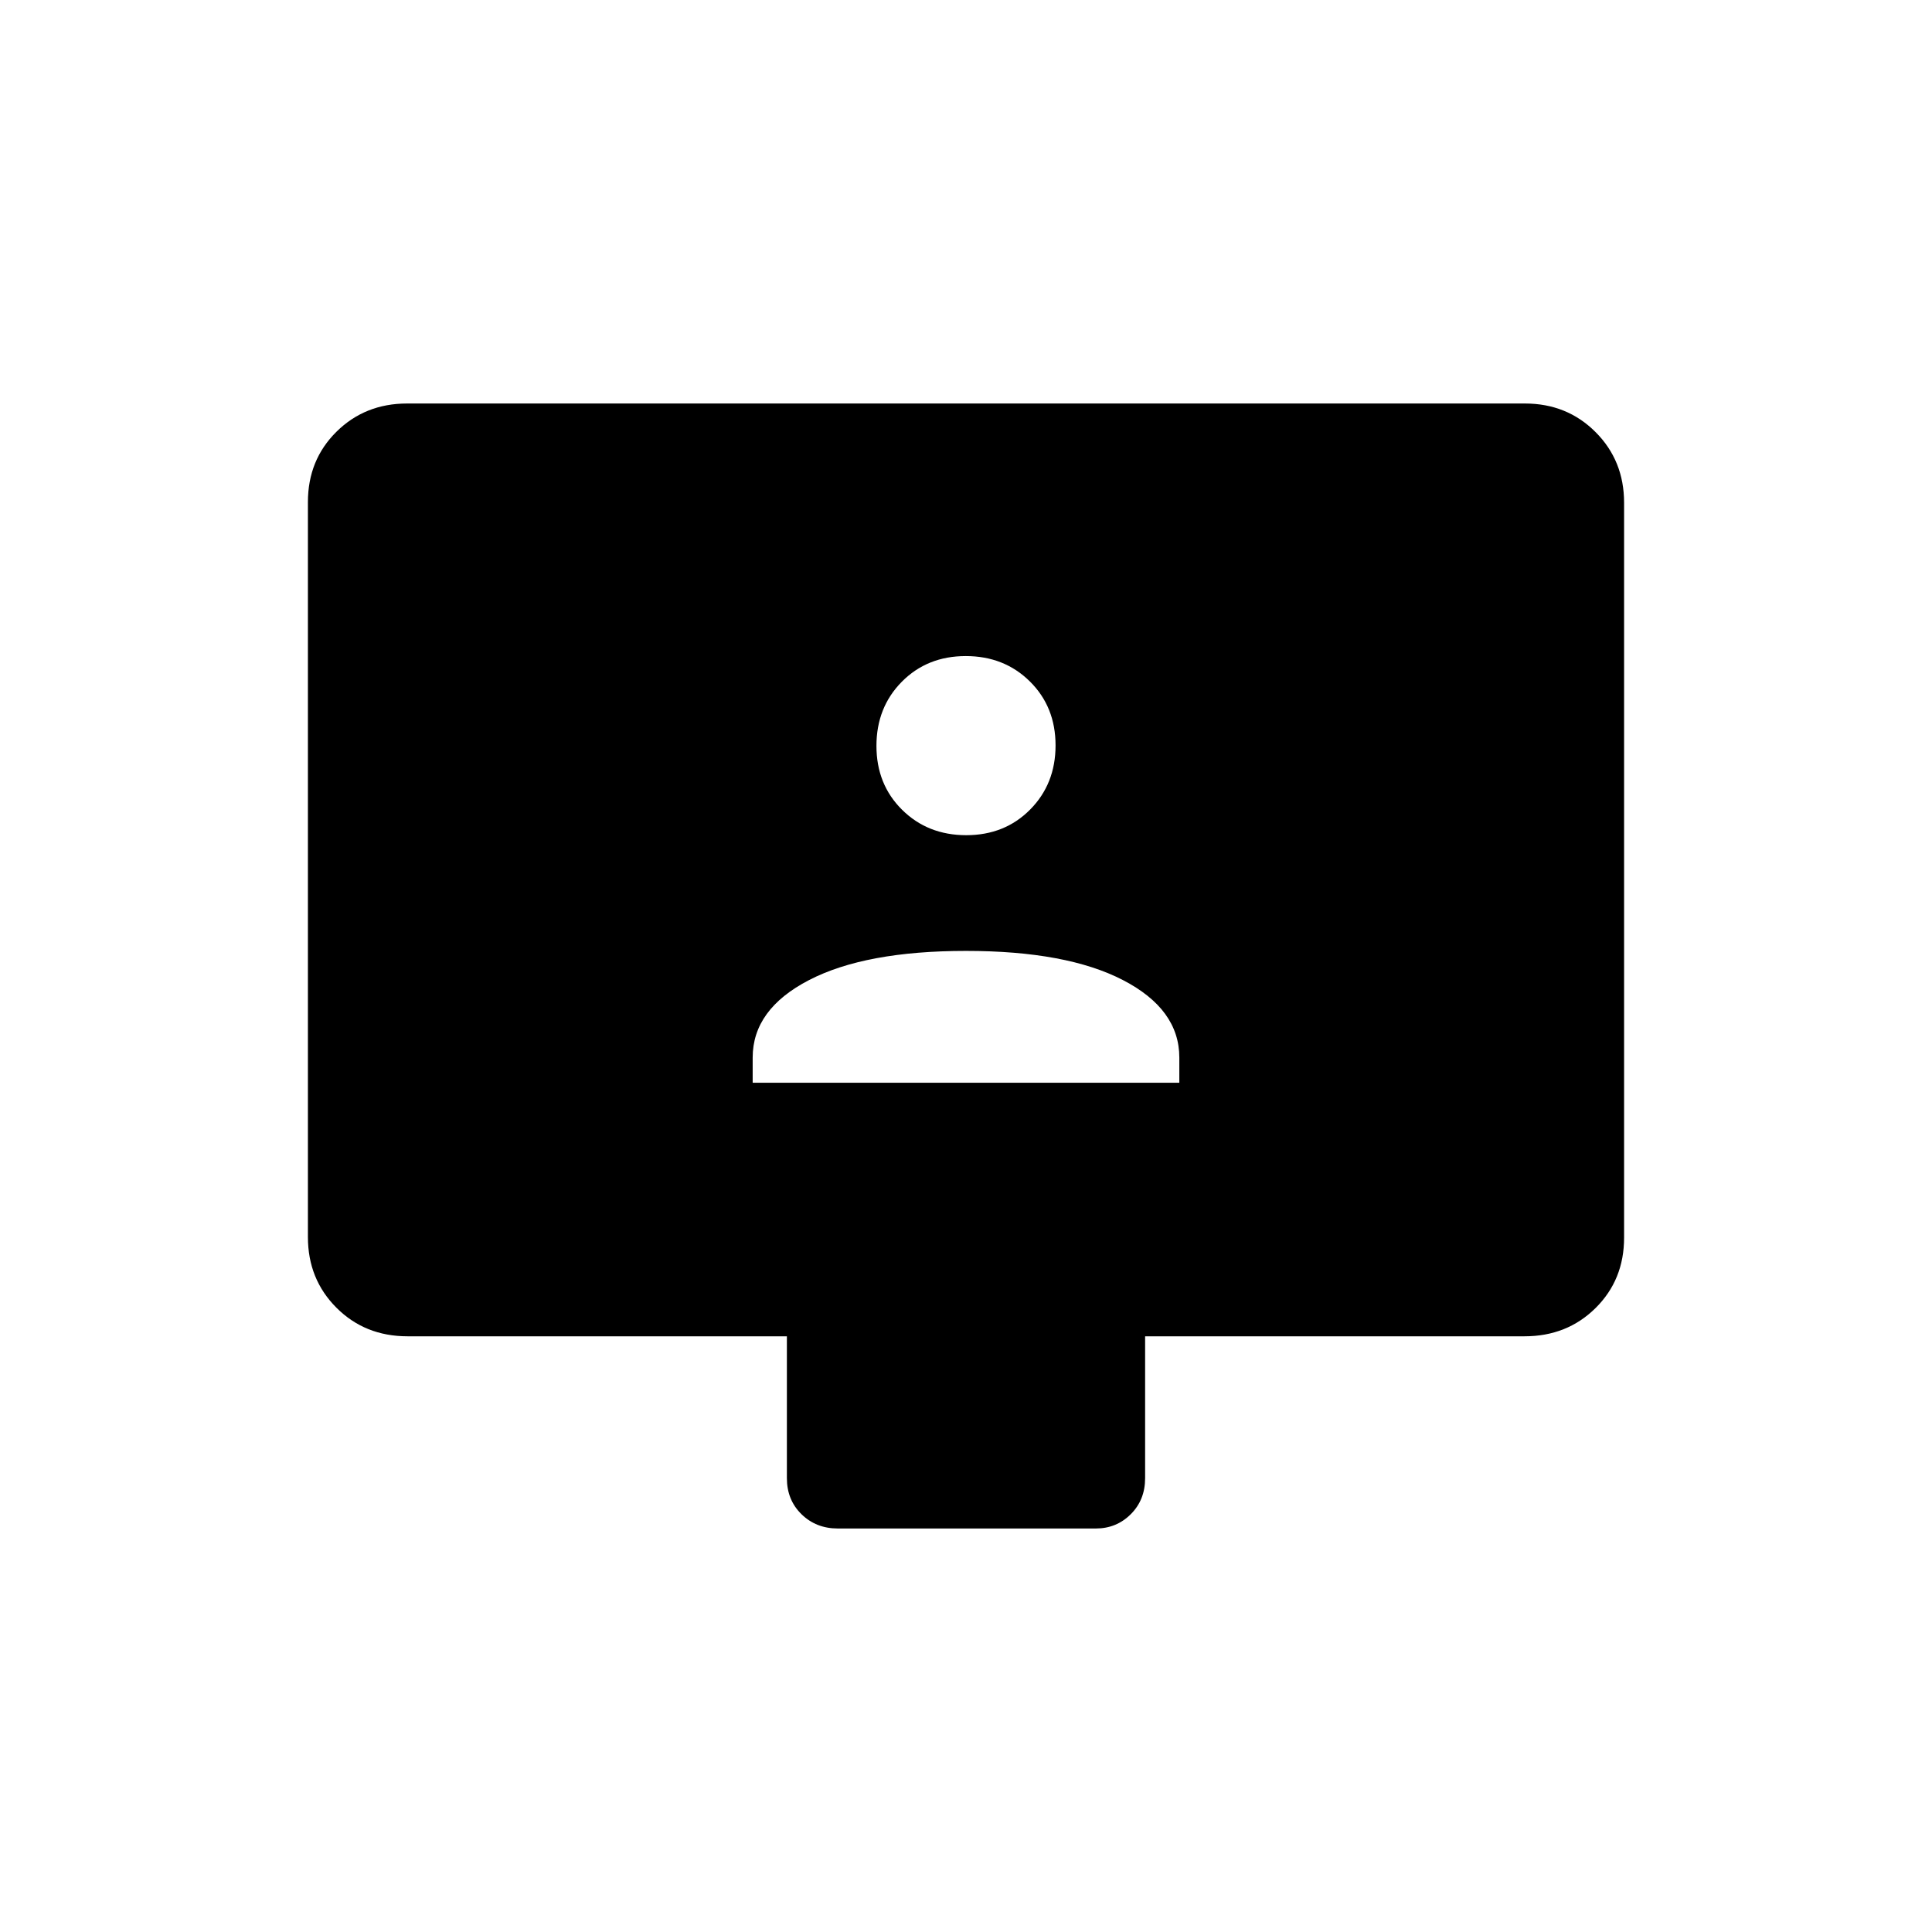 <svg xmlns="http://www.w3.org/2000/svg" height="20" viewBox="0 -960 960 960" width="20"><path d="M374-422h212v-12.507Q586-458.5 558-473q-28-14.5-78-14.5T402-473q-28 14.5-28 38.493V-422Zm106.128-123q19.135 0 31.753-12.747 12.619-12.747 12.619-31.881 0-19.135-12.747-31.753Q499.006-634 479.872-634q-19.135 0-31.753 12.747-12.619 12.747-12.619 31.881 0 19.135 12.747 31.753Q460.994-545 480.128-545ZM202.5-296q-21.137 0-35.319-14.193Q153-324.386 153-345.312v-365.199q0-20.927 14.181-34.958Q181.363-759.5 202.28-759.5h555.44q20.918 0 35.099 14.193Q807-731.114 807-710.188v365.199q0 20.927-14.181 34.958Q778.638-296 757.5-296H569v70.5q0 10.8-7.126 17.9-7.126 7.1-17.334 7.1H416.283q-10.783 0-18.033-7.1-7.25-7.1-7.25-17.9V-296H202.5Z"/></svg>